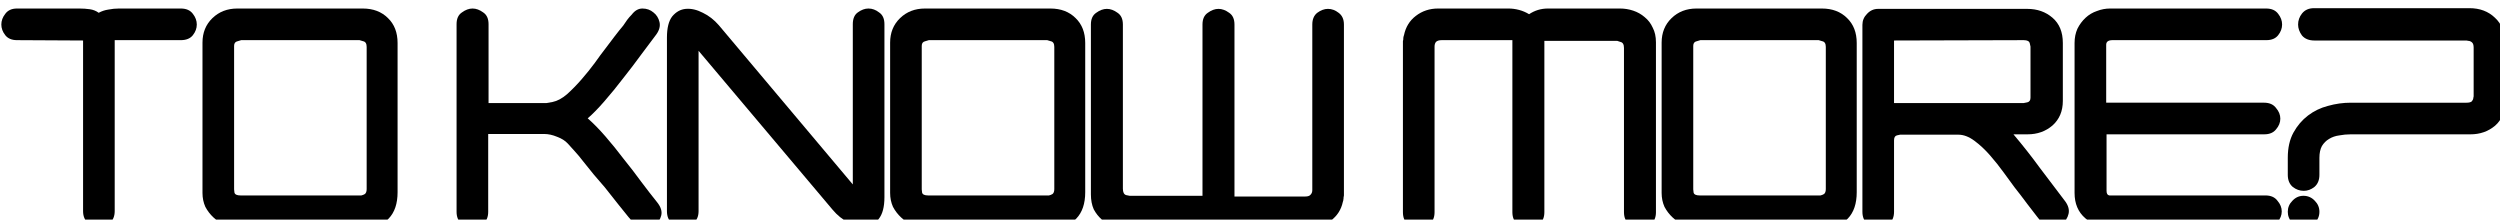 <?xml version="1.0" encoding="UTF-8" standalone="no"?>
<!-- Created with Inkscape (http://www.inkscape.org/) -->

<svg
   width="74.57mm"
   height="6.551mm"
   viewBox="0 0 74.57 6.551"
   version="1.1"
   id="svg364"
   sodipodi:docname="wyltkm-second-line.svg"
   inkscape:version="1.2 (dc2aeda, 2022-05-15)"
   xmlns:inkscape="http://www.inkscape.org/namespaces/inkscape"
   xmlns:sodipodi="http://sodipodi.sourceforge.net/DTD/sodipodi-0.dtd"
   xmlns="http://www.w3.org/2000/svg"
   xmlns:svg="http://www.w3.org/2000/svg">
  <sodipodi:namedview
     id="namedview37"
     pagecolor="#ffffff"
     bordercolor="#666666"
     borderopacity="1.0"
     inkscape:showpageshadow="2"
     inkscape:pageopacity="0.0"
     inkscape:pagecheckerboard="0"
     inkscape:deskcolor="#d1d1d1"
     inkscape:document-units="mm"
     showgrid="false"
     inkscape:zoom="3.4696262"
     inkscape:cx="158.66263"
     inkscape:cy="30.118518"
     inkscape:window-width="1848"
     inkscape:window-height="1016"
     inkscape:window-x="72"
     inkscape:window-y="27"
     inkscape:window-maximized="1"
     inkscape:current-layer="text275" />
  <defs
     id="defs361">
    <rect
       x="96.007"
       y="549.604"
       width="282.495"
       height="96.744"
       id="rect277" />
  </defs>
  <g
     id="layer1"
     transform="translate(-67.894,-111.002)">
    <g
       aria-label="WOULD YOU LIKE TO KNOW MORE? "
       transform="matrix(0.265,0,0,0.265,42.407,-43.229)"
       id="text275"
       style="font-size:40px;line-height:0.75;font-family:PhutureODC;-inkscape-font-specification:PhutureODC;text-align:justify;letter-spacing:0px;word-spacing:0px;white-space:pre;shape-inside:url(#rect277);display:inline">
      <path
         d="m 118.328,584.763 q 0,-0.64 -0.44,-1.2 -0.44,-0.6 -1.36,-0.6 h -6.96 q -0.6,0 -1.2,0.12 -0.56,0.08 -1.08,0.36 -0.44,-0.32 -1,-0.4 -0.56,-0.08 -1.2,-0.08 h -7 q -0.88,0 -1.32,0.6 -0.44,0.56 -0.44,1.2 0,0.64 0.44,1.2 0.44,0.56 1.32,0.56 l 7.44,0.04 v 19.2 q 0,0.88 0.56,1.32 0.56,0.48 1.2,0.48 0.68,0 1.24,-0.48 0.56,-0.44 0.56,-1.32 v -19.24 h 7.44 q 0.92,0 1.36,-0.56 0.44,-0.56 0.44,-1.2 z"
         id="path426" />
      <path
         d="m 140.928,603.643 v -16.8 q 0,-1.76 -1.08,-2.8 -1.08,-1.08 -2.84,-1.08 h -14.12 q -1.68,0 -2.8,1.08 -1.12,1.08 -1.12,2.76 v 16.92 q 0,0.84 0.32,1.56 0.36,0.68 0.92,1.2 0.56,0.52 1.28,0.8 0.72,0.32 1.52,0.32 h 14.04 q 1.88,0 2.88,-1 1,-1.04 1,-2.96 z m -3.48,-0.36 q 0,0.4 -0.2,0.56 -0.2,0.12 -0.4,0.16 -0.16,0 -0.2,0 h -13.4 q -0.6,0 -0.68,-0.32 -0.04,-0.36 -0.04,-0.36 v -16.16 q 0,-0.44 0.4,-0.52 0.4,-0.12 0.4,-0.12 h 13.32 q 0,0 0.4,0.12 0.4,0.08 0.4,0.64 z"
         id="path428" />
      <path
         d="m 170.168,604.803 q -0.84,-1.04 -1.8,-2.32 -0.96,-1.32 -2,-2.6 -1,-1.32 -2.04,-2.52 -1.04,-1.2 -2,-2.04 0.84,-0.72 1.88,-1.92 1.08,-1.24 2.12,-2.6 1.08,-1.36 2.04,-2.68 1,-1.32 1.68,-2.24 0.52,-0.72 0.36,-1.4 -0.16,-0.68 -0.68,-1.08 -0.52,-0.44 -1.24,-0.44 -0.68,0 -1.2,0.68 -0.28,0.28 -0.52,0.6 -0.2,0.32 -0.44,0.64 -0.44,0.52 -0.96,1.2 -0.52,0.68 -1.12,1.48 -0.44,0.56 -1.12,1.52 -0.68,0.92 -1.48,1.84 -0.8,0.92 -1.64,1.68 -0.84,0.72 -1.64,0.88 -0.44,0.08 -0.68,0.12 -0.24,0 -0.24,0 h -0.96 -5.32 v -8.88 q 0,-0.92 -0.6,-1.32 -0.6,-0.44 -1.2,-0.44 -0.6,0 -1.2,0.44 -0.6,0.4 -0.6,1.32 v 21.12 q 0,0.88 0.56,1.32 0.56,0.48 1.24,0.48 0.64,0 1.2,-0.48 0.56,-0.44 0.56,-1.32 v -8.76 h 6.28 q 0.72,0 1.48,0.32 0.76,0.28 1.2,0.76 0.28,0.32 0.76,0.84 0.48,0.52 1,1.2 0.56,0.68 1.16,1.44 0.64,0.72 1.24,1.44 0.76,0.96 1.52,1.92 0.76,0.92 1.16,1.44 0.44,0.48 0.48,0.56 0.52,0.64 1.24,0.64 0.72,0.04 1.24,-0.36 0.56,-0.36 0.72,-1.04 0.16,-0.68 -0.44,-1.44 z"
         id="path430" />
      <path
         d="m 195.728,604.203 v -19.48 q 0,-0.92 -0.6,-1.32 -0.56,-0.44 -1.2,-0.44 -0.6,0 -1.2,0.44 -0.56,0.4 -0.56,1.32 v 18.04 l -15.08,-17.92 q -0.8,-0.92 -1.8,-1.4 -1,-0.52 -1.92,-0.44 -0.88,0.08 -1.52,0.84 -0.6,0.76 -0.6,2.4 v 19.52 q 0,0.92 0.56,1.32 0.6,0.44 1.24,0.44 0.6,0 1.16,-0.44 0.6,-0.4 0.6,-1.32 v -18.04 l 15.08,17.88 q 0.8,0.96 1.8,1.44 1,0.52 1.88,0.44 0.92,-0.08 1.52,-0.84 0.64,-0.8 0.64,-2.44 z"
         id="path432" />
      <path
         d="m 218.328,603.643 v -16.8 q 0,-1.76 -1.08,-2.8 -1.08,-1.08 -2.84,-1.08 h -14.12 q -1.68,0 -2.8,1.08 -1.12,1.08 -1.12,2.76 v 16.92 q 0,0.84 0.32,1.56 0.36,0.68 0.92,1.2 0.56,0.52 1.28,0.8 0.72,0.32 1.52,0.32 h 14.04 q 1.88,0 2.88,-1 1,-1.04 1,-2.96 z m -3.48,-0.36 q 0,0.4 -0.2,0.56 -0.2,0.12 -0.4,0.16 -0.16,0 -0.2,0 h -13.4 q -0.6,0 -0.68,-0.32 -0.04,-0.36 -0.04,-0.36 v -16.16 q 0,-0.44 0.4,-0.52 0.4,-0.12 0.4,-0.12 h 13.32 q 0,0 0.4,0.12 0.4,0.08 0.4,0.64 z"
         id="path434" />
      <path
         d="m 247.448,604.003 v -0.12 -19.12 q 0,-0.88 -0.6,-1.32 -0.56,-0.44 -1.2,-0.44 -0.6,0 -1.2,0.44 -0.56,0.44 -0.56,1.32 v 18.64 q 0,0.32 -0.2,0.52 -0.16,0.2 -0.6,0.2 h -7.96 v -19.36 q 0,-0.92 -0.6,-1.32 -0.6,-0.44 -1.2,-0.44 -0.6,0 -1.2,0.44 -0.6,0.4 -0.6,1.32 v 19.28 h -8.2 q 0,0 -0.4,-0.08 -0.36,-0.12 -0.36,-0.72 v -18.48 q 0,-0.92 -0.6,-1.32 -0.6,-0.44 -1.2,-0.44 -0.6,0 -1.2,0.44 -0.6,0.4 -0.6,1.32 v 19.12 q 0,0.96 0.32,1.68 0.36,0.68 0.92,1.16 0.6,0.48 1.32,0.72 0.72,0.24 1.48,0.24 h 8.12 q 0.6,0 1.12,-0.16 0.56,-0.16 1,-0.44 0.52,0.32 1.12,0.44 0.6,0.16 1.2,0.16 h 7.92 q 1.44,0 2.48,-0.84 1.08,-0.8 1.36,-2.12 l 0.04,-0.12 q 0.04,-0.2 0.04,-0.28 0,-0.08 0,-0.08 z"
         id="path436" />
      <path
         d="m 282.568,605.883 v -19.12 q 0,-0.96 -0.36,-1.64 -0.32,-0.72 -0.92,-1.2 -0.56,-0.48 -1.28,-0.72 -0.72,-0.24 -1.48,-0.24 h -8.12 q -1.16,0 -2.12,0.64 -0.52,-0.32 -1.12,-0.48 -0.6,-0.16 -1.2,-0.16 h -7.92 q -1.44,0 -2.52,0.84 -1.04,0.8 -1.32,2.16 l -0.04,0.12 q -0.04,0.16 -0.04,0.28 0,0.08 0,0.08 l -0.04,0.2 v 0.12 19.12 q 0,0.92 0.56,1.32 0.6,0.44 1.24,0.44 0.6,0 1.16,-0.44 0.6,-0.4 0.6,-1.32 v -18.64 q 0,-0.32 0.16,-0.52 0.2,-0.2 0.64,-0.2 h 7.96 v 19.36 q 0,0.92 0.6,1.32 0.6,0.44 1.2,0.44 0.6,0 1.2,-0.44 0.6,-0.4 0.6,-1.32 v -19.28 h 8.2 q 0,0 0.36,0.12 0.4,0.08 0.4,0.68 v 18.48 q 0,0.92 0.6,1.32 0.6,0.44 1.2,0.44 0.6,0 1.2,-0.44 0.6,-0.4 0.6,-1.32 z"
         id="path438" />
      <path
         d="m 305.167,603.643 v -16.8 q 0,-1.76 -1.08,-2.8 -1.08,-1.08 -2.84,-1.08 h -14.12 q -1.68,0 -2.8,1.08 -1.12,1.08 -1.12,2.76 v 16.92 q 0,0.84 0.32,1.56 0.36,0.68 0.92,1.2 0.56,0.52 1.28,0.8 0.72,0.32 1.52,0.32 h 14.04 q 1.88,0 2.88,-1 1,-1.04 1,-2.96 z m -3.48,-0.36 q 0,0.4 -0.2,0.56 -0.2,0.12 -0.4,0.16 -0.16,0 -0.2,0 h -13.4 q -0.6,0 -0.68,-0.32 -0.04,-0.36 -0.04,-0.36 v -16.16 q 0,-0.44 0.4,-0.52 0.4,-0.12 0.4,-0.12 h 13.32 q 0,0 0.4,0.12 0.4,0.08 0.4,0.64 z"
         id="path440" />
      <path
         d="m 328.647,604.683 q -1.44,-1.92 -2.88,-3.8 -1.4,-1.92 -2.96,-3.76 h 1.6 q 1.64,0 2.8,-1 1.16,-1.04 1.16,-2.76 v -6.52 q 0,-1.84 -1.16,-2.84 -1.16,-1 -2.84,-1 h -16.8 q -0.72,0 -1.24,0.56 -0.52,0.52 -0.52,1.24 v 11.4 7.92 1.72 q 0,0.88 0.56,1.32 0.56,0.48 1.24,0.48 0.64,0 1.2,-0.48 0.56,-0.44 0.56,-1.32 v -1.72 -6.32 q 0,-0.48 0.32,-0.56 0.36,-0.08 0.36,-0.08 h 6.56 q 0.88,0 1.8,0.68 0.92,0.68 1.76,1.64 0.84,0.96 1.56,1.96 0.72,1 1.2,1.64 0.76,0.96 1.44,1.88 0.72,0.92 1.08,1.4 0.36,0.44 0.4,0.52 0.52,0.68 1.2,0.68 0.72,0.04 1.24,-0.4 0.56,-0.4 0.72,-1.08 0.16,-0.68 -0.36,-1.4 z m -3.92,-11.68 q 0,0.44 -0.36,0.52 -0.36,0.08 -0.4,0.08 h -14.6 v -7.04 l 14.6,-0.04 q 0.6,0 0.68,0.36 0.08,0.36 0.08,0.36 z"
         id="path442" />
      <path
         d="m 353.047,584.763 q 0,-0.64 -0.44,-1.2 -0.44,-0.6 -1.36,-0.6 h -17.56 q -0.76,0 -1.48,0.28 -0.72,0.24 -1.28,0.76 -0.56,0.52 -0.92,1.24 -0.32,0.72 -0.32,1.6 v 16.88 q 0,1.8 1.2,2.84 1.24,1.04 2.92,1.04 h 17.4 q 0.88,0 1.32,-0.6 0.48,-0.56 0.48,-1.2 0,-0.64 -0.48,-1.2 -0.44,-0.6 -1.36,-0.6 h -17.24 q 0,0 -0.32,0 -0.32,-0.04 -0.32,-0.52 v -6.36 h 17.76 q 0.88,0 1.32,-0.56 0.48,-0.56 0.48,-1.2 0,-0.64 -0.48,-1.2 -0.44,-0.6 -1.36,-0.6 h -17.76 v -6.52 q 0,-0.52 0.72,-0.52 h 17.32 q 0.88,0 1.32,-0.56 0.44,-0.56 0.44,-1.2 z"
         id="path444" />
      <path
         d="m 378.167,593.283 v -6.36 q 0,-1.84 -1.16,-2.92 -1.12,-1.08 -2.88,-1.08 h -17.48 q -0.88,0 -1.36,0.6 -0.44,0.56 -0.44,1.24 0,0.64 0.44,1.24 0.48,0.56 1.4,0.56 h 17.12 q 0.04,0 0.2,0.04 0.2,0 0.4,0.16 0.2,0.16 0.2,0.6 v 5.48 q 0,0.04 -0.04,0.2 0,0.16 -0.16,0.36 -0.16,0.16 -0.6,0.16 h -13.04 q -1.28,0 -2.56,0.36 -1.24,0.32 -2.24,1.08 -1,0.76 -1.64,1.92 -0.64,1.16 -0.64,2.84 v 1.92 q 0,0.88 0.56,1.36 0.56,0.44 1.24,0.44 0.64,0 1.2,-0.44 0.56,-0.48 0.56,-1.36 v -1.92 q 0,-0.8 0.28,-1.32 0.32,-0.52 0.8,-0.8 0.52,-0.32 1.16,-0.4 0.64,-0.12 1.28,-0.12 h 13.48 q 1.6,0 2.76,-0.96 1.16,-1 1.16,-2.88 z m -20.92,12.56 q 0,-0.72 -0.52,-1.24 -0.52,-0.56 -1.28,-0.56 -0.72,0 -1.24,0.56 -0.52,0.52 -0.52,1.24 0,0.72 0.52,1.24 0.52,0.56 1.28,0.56 0.72,0 1.24,-0.56 0.52,-0.52 0.52,-1.24 z"
         id="path446" />
    </g>
  </g>
</svg>

